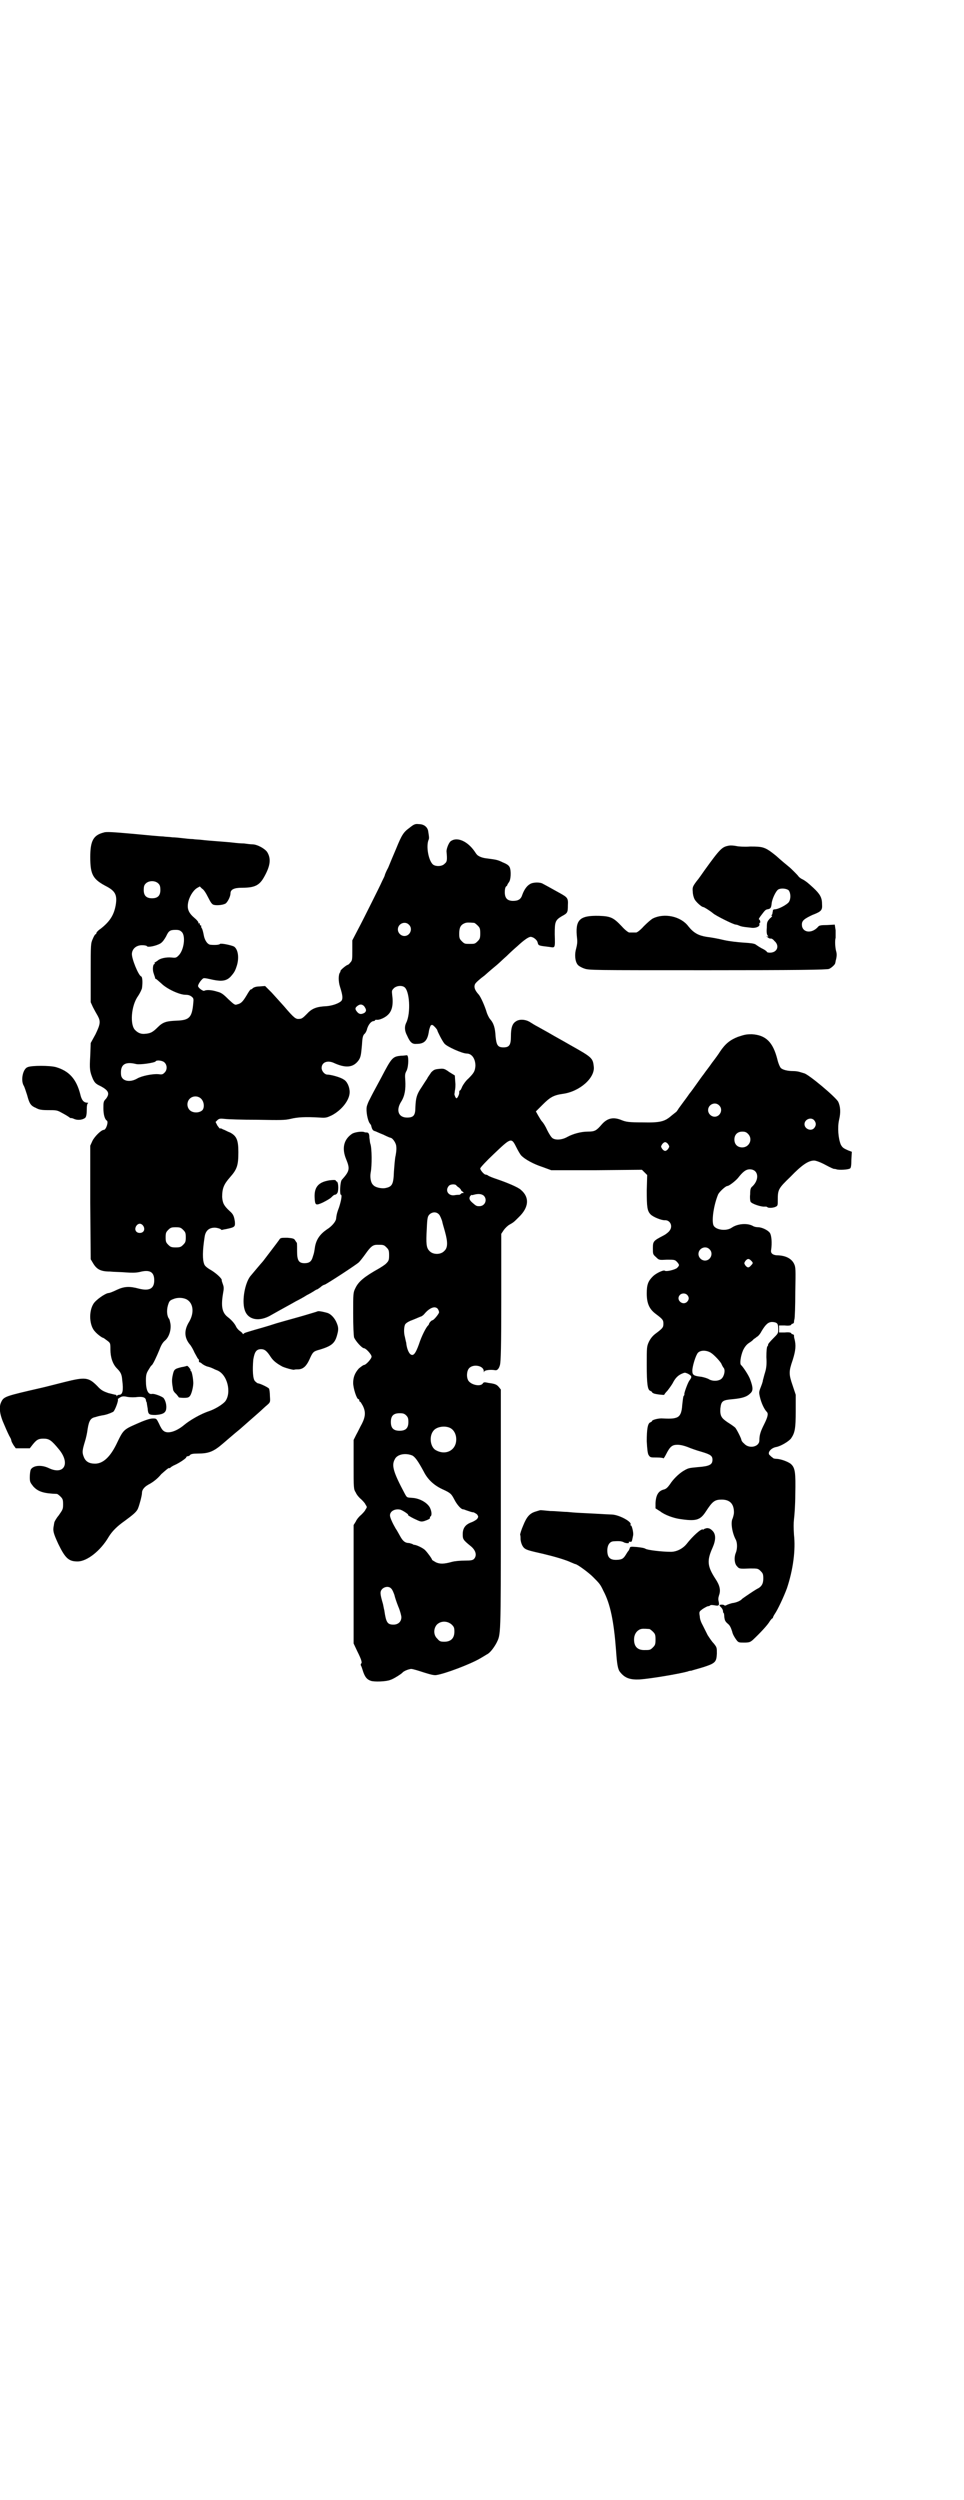 <?xml version="1.0" standalone="no"?>
<!DOCTYPE svg PUBLIC "-//W3C//DTD SVG 20010904//EN"
 "http://www.w3.org/TR/2001/REC-SVG-20010904/DTD/svg10.dtd">
<svg version="1.0" xmlns="http://www.w3.org/2000/svg"
 width="1100pt" height="2850pt" viewBox="0 0 1100 2850"
 preserveAspectRatio="xMidYMid meet">
<g transform="translate(0,2850) scale(0.5,-0.5)"
fill="#000000" stroke="none">
<path d="M935 3813 c-14 -10 -18 -16 -31 -48 -6 -14 -14 -33 -18 -43 -5 -9 -8
-17 -8 -18 0 -1 -3 -7 -6 -13 -3 -7 -14 -29 -24 -49 -10 -20 -24 -48 -31 -61
l-13 -25 0 -23 c0 -21 0 -23 -5 -28 -2 -3 -5 -5 -6 -5 -2 0 -17 -12 -16 -14 0
0 0 -2 -1 -3 -4 -5 -4 -21 0 -33 6 -19 7 -27 3 -32 -6 -6 -21 -11 -34 -12 -22
-1 -33 -5 -44 -17 -9 -9 -12 -12 -18 -12 -8 -1 -12 2 -35 29 -7 8 -20 22 -28
31 l-15 15 -13 -1 c-7 0 -13 -2 -15 -4 -2 -2 -4 -3 -5 -3 -1 0 -5 -6 -9 -13
-9 -15 -13 -19 -22 -21 -5 -2 -7 0 -20 12 -11 11 -16 15 -25 17 -12 4 -25 5
-30 2 -3 -1 -14 7 -14 11 0 3 4 10 9 15 4 4 3 4 26 -1 20 -4 30 -2 39 7 9 10
11 14 15 27 5 18 2 36 -7 42 -6 3 -29 8 -32 6 -1 -2 -10 -3 -21 -2 -7 0 -14
10 -16 22 -1 6 -3 13 -4 15 -2 2 -2 5 -2 6 1 0 1 1 -1 1 -1 0 -2 1 -2 3 0 2
-1 3 -2 2 -1 -1 -2 0 -1 1 0 2 -4 7 -9 11 -13 11 -17 20 -15 33 2 14 11 29 20
35 l7 4 5 -5 c4 -2 9 -10 14 -20 6 -12 9 -16 13 -17 8 -2 24 0 28 4 5 5 10 16
10 22 0 9 8 13 26 13 29 0 40 5 51 25 14 25 16 41 7 56 -5 8 -23 18 -34 18 -4
0 -12 1 -19 2 -7 0 -18 1 -26 2 -8 1 -23 2 -35 3 -12 1 -27 2 -34 3 -7 1 -17
1 -22 2 -5 0 -15 1 -23 2 -8 1 -18 2 -24 2 -5 1 -15 1 -21 2 -6 0 -37 3 -69 6
-45 4 -61 5 -66 3 -24 -6 -31 -19 -31 -56 0 -41 6 -51 39 -68 18 -10 23 -19
19 -42 -4 -22 -13 -37 -35 -54 -5 -3 -9 -8 -9 -9 0 -2 -1 -3 -2 -3 -1 0 -4 -5
-6 -10 -5 -11 -5 -12 -5 -78 l0 -67 5 -11 c3 -6 8 -15 11 -20 7 -13 6 -19 -5
-42 l-11 -20 -1 -29 c-2 -31 -1 -36 6 -53 4 -8 6 -11 17 -16 19 -10 22 -17 13
-29 -6 -6 -6 -8 -6 -22 0 -14 3 -25 8 -28 4 -3 -2 -21 -7 -21 -6 0 -21 -15
-26 -25 l-5 -11 0 -130 1 -129 6 -10 c8 -13 17 -18 38 -18 9 -1 25 -1 36 -2
14 -1 23 -1 32 1 23 6 33 0 33 -19 0 -19 -11 -25 -35 -19 -22 6 -34 5 -51 -3
-8 -4 -16 -7 -18 -7 -7 0 -30 -16 -35 -25 -11 -18 -9 -50 4 -63 5 -6 16 -14
18 -14 1 0 5 -3 9 -6 8 -6 8 -6 8 -21 0 -17 5 -33 15 -43 9 -9 11 -14 12 -27
3 -23 1 -33 -7 -33 -2 0 -4 -1 -5 -2 0 -2 -1 -2 -1 0 0 1 -1 2 -2 2 -1 0 -9 2
-17 4 -11 4 -16 6 -25 16 -20 20 -27 21 -75 9 -20 -5 -43 -11 -52 -13 -83 -19
-86 -20 -92 -32 -6 -12 -4 -29 7 -53 5 -12 11 -25 13 -28 2 -3 3 -7 3 -8 0 -1
2 -5 5 -10 l5 -7 16 0 16 0 7 9 c9 11 13 13 24 13 13 0 18 -3 36 -25 26 -32
11 -59 -24 -42 -17 8 -36 6 -41 -4 -1 -3 -2 -10 -2 -17 0 -11 1 -12 8 -21 11
-12 24 -16 54 -17 1 0 5 -3 8 -6 5 -5 6 -7 6 -18 0 -11 -1 -12 -10 -25 -6 -7
-10 -15 -10 -16 0 -1 -1 -4 -1 -6 -3 -13 -1 -19 10 -43 16 -33 24 -40 44 -40
22 0 53 25 71 56 8 13 19 24 36 36 19 14 28 21 31 29 3 7 9 29 9 35 0 8 6 15
18 21 7 4 17 11 26 22 9 8 17 15 18 14 1 -1 2 0 3 1 1 1 5 4 10 6 9 4 23 13
26 17 0 2 2 3 4 3 1 0 4 1 5 3 2 2 7 3 17 3 25 0 36 4 58 23 6 5 23 20 39 33
16 14 34 30 41 36 7 6 16 15 20 18 8 7 8 7 7 21 0 7 -1 15 -2 17 -2 3 -21 12
-25 12 -1 0 -4 2 -7 5 -5 5 -6 25 -4 49 3 18 7 24 18 24 8 0 13 -4 22 -18 6
-9 14 -15 27 -22 10 -4 22 -7 26 -7 2 1 7 1 11 1 10 1 17 7 24 22 8 18 9 19
24 23 26 8 34 14 39 32 4 14 4 19 -2 32 -5 10 -13 18 -21 20 -15 4 -20 4 -22
3 -2 -1 -13 -4 -26 -8 -13 -4 -43 -12 -67 -19 -24 -8 -47 -14 -50 -15 -20 -6
-24 -7 -25 -9 -1 -1 -2 -1 -2 0 0 1 -3 4 -6 6 -3 2 -7 6 -9 10 -3 7 -11 16
-19 22 -13 10 -16 24 -11 54 2 10 2 15 0 20 -3 9 -3 8 -3 11 0 3 -11 14 -24
22 -9 5 -15 10 -16 14 -4 10 -4 30 1 62 2 14 10 21 23 21 5 0 11 -2 13 -3 2
-2 4 -3 4 -2 0 0 4 1 10 2 19 4 20 5 19 17 -2 13 -4 17 -12 24 -13 12 -16 18
-17 32 0 20 4 29 18 45 16 18 19 27 19 57 0 28 -4 37 -19 45 -6 2 -12 6 -16 7
-3 2 -6 3 -7 2 -1 0 -3 3 -6 7 l-4 8 4 4 c4 4 7 4 17 3 7 -1 40 -2 73 -2 55
-1 64 -1 77 2 16 4 34 5 67 3 14 -1 16 0 27 5 23 12 41 35 41 53 0 12 -6 25
-14 29 -7 5 -29 11 -37 11 -6 0 -13 8 -13 15 0 13 13 18 27 12 28 -13 45 -11
57 5 5 7 6 12 8 35 1 17 2 21 5 25 3 2 6 8 7 13 3 9 9 17 15 17 1 0 3 1 3 2 0
1 2 1 4 1 6 -1 19 5 25 11 10 9 13 24 10 46 -1 9 -1 10 4 15 5 5 16 7 23 3 13
-7 16 -60 5 -82 -4 -8 -4 -18 2 -29 7 -16 12 -20 22 -19 18 0 25 8 28 30 1 5
3 10 4 12 3 2 4 2 9 -3 3 -3 6 -7 6 -8 0 -2 11 -24 16 -30 5 -7 41 -23 51 -23
12 0 20 -12 20 -28 -1 -12 -3 -16 -16 -29 -6 -5 -12 -14 -14 -18 -2 -5 -4 -9
-5 -9 -1 0 -2 -2 -2 -4 1 -4 -4 -14 -6 -14 -2 0 -4 5 -5 9 0 1 1 5 1 8 1 3 2
13 1 20 l-1 15 -13 8 c-11 8 -13 8 -23 7 -10 -1 -12 -2 -18 -8 -3 -5 -8 -11
-9 -14 -2 -3 -8 -12 -13 -20 -11 -16 -13 -24 -14 -45 0 -19 -4 -24 -19 -24
-20 0 -26 17 -13 37 8 13 10 28 9 47 -1 13 -1 16 3 23 5 11 5 37 0 35 -2 0 -7
-1 -13 -1 -19 -2 -21 -4 -45 -50 -19 -35 -21 -39 -26 -49 -3 -5 -6 -13 -7 -17
-2 -11 2 -30 6 -37 2 -3 4 -5 4 -6 2 -9 4 -12 9 -13 3 -1 11 -5 19 -8 8 -4 15
-7 16 -7 4 0 11 -9 13 -17 1 -6 1 -12 -1 -23 -2 -8 -3 -25 -4 -37 -1 -30 -4
-35 -21 -38 -9 -1 -22 2 -26 7 -6 5 -8 18 -6 29 3 14 3 56 -1 66 -1 3 -1 8 -2
13 0 9 -2 12 -6 12 -1 0 -4 0 -6 1 -5 2 -23 0 -29 -5 -18 -13 -22 -33 -12 -57
9 -22 8 -27 -10 -47 -4 -5 -5 -34 -2 -34 3 0 1 -12 -4 -28 -5 -13 -6 -18 -7
-27 -1 -7 -11 -18 -21 -24 -16 -11 -24 -23 -27 -39 -2 -13 -2 -14 -5 -23 -3
-11 -8 -15 -19 -15 -13 0 -17 6 -17 27 0 20 0 20 -2 21 0 1 -2 3 -3 5 -2 3 -5
4 -17 5 -15 0 -16 0 -19 -5 -2 -3 -9 -12 -15 -20 -6 -8 -13 -17 -16 -21 -3 -4
-6 -8 -7 -9 -2 -2 -23 -27 -28 -33 -12 -16 -19 -54 -13 -75 6 -23 30 -29 56
-16 39 22 49 27 61 34 8 4 19 10 25 14 6 3 13 7 16 9 3 2 6 4 7 4 1 0 4 2 8 5
3 3 8 6 10 6 7 3 70 44 78 51 3 3 10 12 15 19 12 17 17 21 27 21 14 0 15 0 21
-6 5 -5 6 -7 6 -18 0 -11 -1 -13 -7 -19 -3 -3 -11 -8 -16 -11 -34 -19 -47 -30
-54 -45 -5 -10 -5 -12 -5 -57 0 -31 1 -49 2 -55 3 -8 18 -25 23 -25 4 0 17
-14 17 -19 0 -5 -13 -19 -17 -19 -2 0 -7 -4 -12 -8 -9 -10 -13 -20 -13 -33 0
-12 8 -37 12 -37 1 0 2 -1 2 -3 0 -2 1 -3 2 -3 1 0 3 -4 6 -9 7 -14 6 -25 -2
-41 -4 -7 -9 -18 -13 -25 l-6 -12 0 -56 c0 -55 0 -56 5 -64 2 -5 8 -12 12 -15
4 -4 9 -9 10 -12 4 -6 4 -6 0 -12 -1 -3 -6 -8 -10 -12 -4 -3 -10 -10 -12 -15
l-5 -8 0 -135 0 -135 8 -17 c10 -20 12 -27 9 -29 -1 -1 -1 -3 0 -5 1 -1 3 -8
5 -14 4 -11 8 -17 17 -20 7 -3 36 -2 45 2 7 2 24 13 27 16 3 4 13 8 20 9 4 0
17 -4 29 -8 16 -5 24 -7 29 -6 20 3 78 25 100 38 5 3 12 7 15 9 7 3 16 15 22
26 10 21 10 8 10 303 l0 275 -4 5 c-5 6 -8 8 -24 10 -9 2 -11 2 -13 -1 -5 -8
-26 -4 -33 6 -5 8 -4 23 2 29 10 10 33 5 33 -7 0 -3 1 -4 1 -1 1 3 14 5 25 3
5 -1 9 4 11 12 2 7 3 41 3 154 l0 145 6 9 c3 4 9 10 13 12 9 5 10 6 21 17 23
22 25 45 5 62 -6 6 -32 17 -59 26 -6 2 -13 5 -15 6 -2 2 -5 3 -7 3 -3 0 -12
10 -12 14 0 2 14 17 31 33 39 37 40 38 51 16 4 -8 9 -17 12 -20 8 -8 27 -19
49 -26 l19 -7 104 0 103 1 6 -6 6 -6 -1 -35 c0 -38 1 -47 9 -55 6 -6 26 -14
33 -13 12 0 18 -14 10 -24 -2 -3 -8 -8 -14 -11 -23 -12 -24 -13 -24 -29 0 -13
0 -14 7 -20 7 -7 7 -7 25 -6 17 0 18 0 23 -5 6 -7 6 -8 0 -14 -5 -4 -25 -9
-28 -6 -3 2 -20 -6 -27 -13 -11 -11 -14 -19 -14 -39 0 -23 6 -36 21 -47 16
-12 17 -14 17 -22 0 -8 -1 -10 -17 -22 -7 -5 -12 -11 -16 -19 -5 -11 -5 -12
-5 -53 0 -44 2 -57 8 -59 2 -1 4 -2 4 -3 0 -1 2 -2 4 -3 5 -2 24 -4 24 -3 0 1
3 5 7 9 4 5 9 12 12 17 6 12 12 18 21 22 7 3 7 3 14 0 9 -5 10 -7 3 -16 -4 -6
-13 -31 -11 -31 0 0 0 -2 -2 -4 -1 -2 -2 -11 -3 -20 -1 -18 -5 -26 -13 -29 -6
-2 -11 -3 -31 -2 -9 1 -25 -3 -25 -6 0 -1 -2 -2 -4 -3 -6 -2 -8 -17 -8 -43 1
-18 2 -27 4 -31 4 -6 4 -6 19 -6 9 0 15 -1 15 -2 0 -1 3 3 6 9 9 18 14 22 26
22 7 0 15 -2 23 -5 7 -3 21 -8 32 -11 20 -6 25 -9 25 -18 0 -11 -6 -15 -34
-17 -21 -2 -21 -2 -33 -9 -11 -7 -23 -19 -30 -30 -5 -7 -9 -11 -14 -12 -12 -3
-18 -12 -19 -31 l0 -12 11 -7 c10 -8 30 -15 43 -17 39 -6 48 -3 61 17 15 23
20 27 36 27 19 0 28 -10 28 -29 0 -5 -2 -11 -3 -14 -5 -9 -1 -33 7 -48 4 -7 4
-22 0 -31 -4 -10 -3 -24 3 -30 5 -6 6 -6 30 -5 17 0 18 0 24 -6 5 -5 6 -7 6
-17 0 -12 -4 -19 -15 -24 -7 -4 -29 -19 -33 -22 -4 -5 -14 -9 -23 -10 -4 -1
-10 -3 -12 -4 -3 -2 -5 -2 -6 -1 -1 2 -11 2 -11 0 0 -1 2 -3 4 -5 2 -2 4 -6 4
-8 0 -3 1 -5 2 -5 0 0 1 -4 1 -9 1 -7 2 -10 8 -15 5 -4 7 -9 10 -18 1 -6 6
-14 9 -18 5 -7 6 -7 18 -7 12 0 14 1 20 6 16 15 34 34 39 43 2 3 5 6 5 6 1 0
2 1 2 2 0 1 2 5 4 8 7 10 21 40 28 59 14 42 20 87 16 122 -1 16 -1 26 0 35 1
7 3 33 3 57 1 50 0 61 -11 70 -7 5 -23 11 -33 11 -3 0 -7 1 -8 3 -2 1 -4 3 -6
5 -7 5 2 17 15 19 10 2 27 12 33 19 9 13 11 22 11 63 l0 37 -7 21 c-9 26 -9
32 0 58 7 22 8 34 4 49 -1 3 -1 6 -1 8 -1 1 -2 2 -3 2 -2 0 -3 1 -3 2 -1 2 -6
3 -15 2 l-13 0 0 8 0 8 13 0 c9 -1 14 0 15 2 0 1 1 2 3 2 1 0 2 1 3 3 0 1 0 4
1 7 1 3 2 31 2 62 1 53 1 57 -3 65 -6 12 -20 19 -40 19 -9 1 -14 5 -12 13 2
15 1 32 -3 38 -4 6 -18 13 -27 13 -4 0 -9 1 -12 3 -13 7 -35 5 -48 -4 -13 -9
-38 -5 -42 6 -4 12 1 46 11 70 3 6 17 19 21 19 4 0 19 12 24 18 11 14 18 20
27 20 20 0 23 -23 6 -39 -4 -3 -5 -7 -5 -18 -1 -8 0 -15 1 -17 3 -5 25 -12 32
-11 3 0 5 0 6 -1 2 -3 15 -2 20 1 4 2 4 4 4 14 0 25 1 27 29 54 26 27 41 37
54 37 4 0 15 -4 26 -10 11 -6 20 -10 20 -9 0 0 2 0 5 -1 5 -2 27 -1 31 2 2 1
3 7 3 20 l1 18 -8 3 c-11 5 -13 6 -17 13 -6 14 -8 40 -4 57 4 17 3 30 -2 41
-6 11 -68 63 -78 65 -3 1 -7 2 -10 3 -3 1 -9 2 -15 2 -13 0 -24 3 -28 7 -2 2
-6 11 -8 20 -10 39 -26 55 -58 57 -13 0 -17 -1 -32 -6 -18 -7 -29 -16 -41 -34
-3 -5 -11 -16 -18 -25 -6 -9 -15 -20 -19 -26 -4 -5 -11 -15 -16 -22 -5 -7 -12
-17 -17 -23 -4 -6 -10 -14 -13 -18 -3 -4 -8 -11 -11 -15 -3 -5 -6 -9 -7 -9 0
0 -5 -4 -10 -8 -15 -13 -25 -16 -66 -15 -30 0 -37 1 -47 5 -19 8 -33 5 -46
-10 -12 -14 -16 -16 -31 -16 -16 0 -34 -5 -47 -12 -12 -7 -27 -8 -34 -3 -3 2
-8 10 -12 18 -4 9 -9 17 -12 20 -2 2 -6 9 -9 14 l-5 9 15 15 c17 17 25 22 46
25 39 5 75 37 71 63 -2 19 -5 21 -53 48 -26 15 -27 15 -51 29 -11 6 -23 13
-27 15 -4 2 -10 6 -15 9 -10 6 -24 7 -32 1 -8 -5 -11 -15 -11 -34 0 -20 -4
-25 -17 -25 -13 0 -16 5 -18 25 -1 19 -4 30 -13 40 -3 4 -6 11 -7 14 -4 14
-14 37 -19 42 -8 9 -11 16 -8 23 1 3 11 12 22 20 10 9 23 20 28 24 6 5 15 14
22 20 7 7 18 17 25 23 14 13 25 21 30 21 6 0 15 -7 16 -13 2 -7 1 -7 27 -10
13 -2 13 -4 12 29 0 28 1 32 16 41 13 7 14 8 14 25 1 16 -1 18 -17 27 -27 15
-36 20 -40 22 -6 4 -23 4 -30 -1 -7 -4 -13 -13 -17 -24 -3 -10 -9 -14 -21 -14
-13 0 -19 6 -19 20 0 6 1 11 3 13 2 1 3 3 3 4 0 1 2 3 3 5 5 5 6 27 2 35 -2 4
-6 7 -16 11 -12 6 -15 6 -37 9 -10 1 -19 5 -22 9 -1 1 -3 4 -5 7 -16 23 -39
33 -53 24 -5 -2 -11 -17 -11 -24 2 -21 1 -24 -4 -28 -6 -7 -21 -7 -27 -2 -10
9 -16 41 -10 56 2 4 1 8 -1 21 -2 9 -10 15 -21 15 -8 1 -11 0 -21 -8z m-573
-128 c3 -3 4 -7 4 -14 0 -13 -6 -19 -19 -19 -13 0 -19 6 -19 19 0 7 1 11 4 14
7 8 23 8 30 0z m720 -89 c1 0 5 -3 8 -6 5 -5 6 -7 6 -18 0 -11 -1 -13 -6 -18
-6 -6 -7 -6 -18 -6 -11 0 -12 0 -18 6 -5 5 -6 7 -6 17 0 14 3 20 12 24 5 2 8
2 22 1z m-149 -4 c10 -9 3 -26 -10 -26 -8 0 -15 7 -15 15 0 13 16 20 25 11z
m-518 -17 c9 -9 5 -42 -8 -54 -5 -5 -7 -5 -16 -4 -12 1 -26 -2 -31 -7 -3 -2
-6 -4 -6 -4 -1 0 -2 -1 -1 -2 1 -1 0 -2 -1 -2 -3 -1 -4 -12 -2 -19 2 -7 4 -11
4 -13 0 -1 1 -2 2 -2 1 0 6 -5 12 -10 13 -13 42 -26 55 -26 6 0 10 -1 14 -4 5
-4 5 -5 4 -16 -3 -32 -9 -38 -38 -39 -23 -1 -31 -3 -43 -15 -12 -12 -17 -14
-29 -15 -9 -1 -16 2 -22 8 -13 11 -10 56 6 78 4 6 8 14 9 18 2 14 1 26 -2 27
-6 2 -22 41 -21 52 1 11 10 19 23 19 6 0 11 -1 11 -2 2 -4 23 1 31 6 5 3 9 9
13 16 6 13 9 15 22 15 7 0 10 -1 14 -5z m416 -169 c5 -7 6 -11 1 -15 -7 -4
-12 -4 -17 2 -5 6 -5 9 0 13 6 5 11 5 16 0z m-456 -128 c7 -6 7 -18 0 -24 -4
-4 -6 -4 -14 -3 -13 1 -38 -4 -48 -10 -12 -7 -25 -7 -32 -1 -4 4 -5 7 -5 15 0
19 11 25 35 19 9 -2 42 3 44 6 2 4 16 2 20 -2z m84 -83 c7 -7 8 -20 3 -26 -7
-7 -22 -7 -29 0 -7 7 -7 19 0 26 7 7 19 7 26 0z m1182 -15 c10 -9 3 -26 -10
-26 -8 0 -15 7 -15 15 0 13 16 20 25 11z m217 -34 c5 -6 5 -12 0 -18 -7 -8
-22 -2 -22 9 0 11 15 17 22 9z m-151 -31 c12 -12 3 -31 -13 -31 -11 0 -18 7
-18 18 0 11 7 18 18 18 6 0 9 -1 13 -5z m-182 -24 c3 -5 3 -5 0 -10 -2 -3 -5
-5 -7 -5 -2 0 -5 2 -7 5 -3 5 -3 5 0 10 2 3 5 5 7 5 2 0 5 -2 7 -5z m-484 -93
c1 -2 4 -4 7 -6 2 -2 4 -4 4 -5 0 -1 2 -3 4 -4 3 -3 3 -3 0 -3 -2 0 -4 -1 -4
-2 0 0 -2 -1 -3 -2 -2 0 -7 0 -12 -1 -13 -2 -22 10 -13 21 3 4 13 5 17 2z m63
-24 c9 -9 3 -24 -10 -24 -6 0 -7 0 -16 8 -7 6 -8 10 -5 15 2 2 3 3 3 3 0 -1 2
-1 5 0 11 3 18 2 23 -2z m-102 -43 c2 -2 5 -9 7 -15 1 -6 5 -18 7 -26 6 -22 6
-35 -2 -42 -8 -9 -26 -9 -34 0 -7 7 -8 16 -6 51 1 24 2 28 6 32 6 6 16 7 22 0z
m-675 -26 c5 -8 1 -16 -8 -16 -9 0 -13 8 -8 16 2 3 5 5 8 5 3 0 6 -2 8 -5z
m91 -9 c5 -5 6 -7 6 -17 0 -10 -1 -12 -6 -17 -5 -5 -7 -6 -17 -6 -10 0 -12 1
-17 6 -5 5 -6 7 -6 17 0 10 1 12 6 17 5 5 7 6 17 6 10 0 12 -1 17 -6z m1201
-44 c10 -9 3 -26 -10 -26 -8 0 -15 7 -15 15 0 13 16 20 25 11z m95 -26 c5 -5
5 -6 0 -11 -5 -6 -8 -6 -13 0 -3 5 -3 5 0 10 5 6 8 6 13 1z m-146 -78 c5 -5 5
-11 0 -16 -10 -10 -27 5 -16 16 4 4 12 4 16 0z m-1143 -10 c16 -8 19 -30 7
-51 -12 -19 -12 -36 1 -52 3 -3 8 -12 11 -19 4 -7 7 -13 8 -14 2 -1 2 -2 2 -6
0 -1 1 -2 2 -2 1 0 4 -2 6 -4 3 -2 8 -5 13 -6 4 -1 9 -3 11 -4 2 -1 6 -3 9 -4
24 -9 34 -51 19 -71 -6 -7 -22 -17 -36 -22 -19 -6 -45 -21 -58 -32 -18 -15
-38 -21 -47 -13 -3 2 -7 9 -10 16 -6 12 -6 12 -14 12 -6 0 -15 -3 -25 -7 -44
-19 -41 -16 -59 -53 -14 -28 -30 -43 -48 -43 -14 0 -22 5 -26 16 -4 10 -3 15
3 35 2 6 5 19 6 28 3 19 7 25 17 27 7 2 6 2 16 4 8 1 17 4 25 8 4 2 13 26 11
29 -1 0 2 2 5 4 5 3 9 3 18 1 6 -1 16 -1 22 0 12 1 18 -1 19 -7 0 -2 1 -4 2
-6 0 -2 1 -7 2 -13 1 -14 3 -15 18 -15 15 1 22 4 24 12 2 9 -1 21 -6 27 -5 4
-21 10 -26 9 -9 -2 -14 9 -14 30 0 13 1 17 6 25 3 5 6 10 7 10 3 2 11 19 18
36 4 11 8 17 13 21 9 8 14 24 12 38 -1 5 -2 10 -3 11 -5 6 -6 19 -3 30 3 10 4
12 12 15 9 4 21 4 30 0z m574 -22 c2 -3 3 -6 3 -8 0 -3 -12 -18 -15 -18 -2 0
-8 -6 -8 -9 0 0 -1 -2 -2 -3 -4 -3 -15 -24 -21 -43 -8 -22 -13 -28 -20 -22 -4
4 -8 14 -9 26 -1 3 -2 9 -3 13 -3 10 -2 25 1 29 2 3 9 7 15 9 7 3 13 5 14 6 1
0 3 1 5 2 2 0 7 3 10 7 12 14 24 18 30 11z m774 -33 c2 -2 3 -5 3 -13 0 -10 0
-10 -12 -22 -7 -7 -12 -13 -11 -14 0 0 0 -2 -2 -4 -1 -2 -2 -9 -2 -24 1 -17 0
-25 -3 -35 -2 -6 -4 -15 -5 -18 0 -3 -3 -11 -5 -16 -4 -10 -4 -12 -2 -21 3
-14 10 -29 16 -35 4 -4 2 -12 -6 -28 -8 -16 -11 -24 -11 -37 0 -15 -24 -20
-35 -7 -4 3 -6 7 -6 8 0 3 -10 23 -14 28 -2 2 -9 7 -17 12 -15 10 -18 15 -17
32 2 17 5 19 28 21 21 2 32 5 40 13 7 6 7 13 0 32 -3 9 -17 30 -21 33 -3 3 -1
20 5 34 3 6 7 12 13 16 5 3 10 7 11 9 2 1 5 3 7 5 3 1 8 7 11 13 9 15 15 21
24 21 4 0 9 -1 11 -3z m-151 -67 c7 -4 24 -22 25 -27 1 -2 3 -6 4 -7 5 -5 2
-19 -4 -25 -6 -6 -21 -7 -30 -1 -4 2 -11 4 -16 5 -18 2 -21 4 -21 14 0 10 8
36 13 41 6 6 19 6 29 0z m-695 -143 c4 -4 5 -7 5 -15 0 -14 -6 -20 -20 -20
-14 0 -20 6 -20 20 0 14 6 20 20 20 8 0 11 -1 15 -5z m99 -28 c12 -5 18 -21
14 -36 -5 -18 -25 -26 -44 -16 -14 6 -18 33 -6 46 7 8 24 11 36 6z m-86 -63
c7 -3 14 -13 27 -37 9 -18 23 -31 42 -40 20 -9 21 -11 28 -24 5 -10 14 -21 19
-22 2 0 5 -1 7 -2 9 -3 14 -5 18 -5 2 -1 6 -3 8 -5 3 -5 3 -5 0 -10 -2 -2 -8
-6 -14 -8 -13 -5 -19 -13 -19 -27 0 -11 1 -13 17 -26 13 -10 16 -22 9 -30 -3
-3 -6 -4 -21 -4 -10 0 -23 -1 -30 -3 -18 -5 -27 -5 -36 -1 -5 3 -9 5 -9 6 0 2
-10 16 -16 22 -5 5 -20 12 -25 12 -1 0 -3 1 -4 2 0 0 -4 1 -7 2 -10 0 -15 5
-21 16 -3 5 -7 13 -10 17 -7 12 -13 25 -13 30 0 10 12 16 24 13 6 -2 21 -12
17 -12 -1 0 5 -4 13 -8 15 -7 16 -8 24 -6 9 3 15 6 13 8 0 0 0 2 2 3 3 3 2 12
-2 20 -6 11 -23 21 -40 22 -13 1 -12 0 -18 11 -25 47 -30 63 -22 77 5 11 23
15 39 9z m-47 -304 c3 -3 5 -9 7 -14 1 -5 5 -17 9 -27 4 -9 7 -21 7 -24 0 -10
-7 -17 -18 -17 -14 0 -17 5 -21 33 -1 3 -2 10 -3 14 -7 24 -7 28 -2 34 6 6 16
7 21 1z m138 -82 c5 -5 6 -7 6 -16 0 -15 -8 -23 -23 -23 -9 0 -11 1 -16 7 -9
8 -9 23 -1 32 9 9 24 9 34 0z"/>
<path d="M414 2583 c-16 -4 -17 -5 -20 -19 -2 -10 -2 -15 1 -32 0 -2 3 -7 7
-10 3 -4 6 -7 6 -8 0 0 5 -1 11 -1 10 0 12 1 15 5 4 6 8 24 7 32 -1 14 -4 24
-5 24 -1 0 -2 1 -1 2 1 1 -6 10 -8 10 0 0 -6 -2 -13 -3z"/>
<path d="M1663 3772 c-15 -3 -19 -6 -55 -56 -5 -7 -13 -19 -19 -26 -8 -11 -9
-13 -8 -23 0 -6 2 -13 4 -17 3 -6 16 -18 20 -18 2 0 16 -9 22 -14 5 -5 47 -26
52 -26 2 0 5 -1 7 -2 5 -2 7 -3 27 -5 12 -2 22 3 20 8 0 2 0 3 1 3 2 0 1 7 -2
8 -1 0 1 4 5 9 9 12 10 13 15 14 7 1 8 4 9 13 1 11 10 29 15 32 7 4 20 2 24
-2 5 -7 5 -20 0 -27 -5 -6 -22 -15 -30 -16 -3 0 -6 -1 -6 -2 0 -2 -1 -5 -1 -6
0 -2 -1 -5 -2 -5 -1 -1 -1 -2 1 -2 1 0 -1 -3 -5 -6 -6 -7 -7 -8 -7 -21 -1 -10
0 -16 2 -18 2 -3 2 -3 -1 -2 -3 1 -3 1 1 -2 2 -2 5 -3 6 -3 2 1 6 -1 9 -5 13
-11 7 -27 -10 -27 -4 0 -7 1 -7 2 0 1 -3 3 -6 5 -8 4 -13 7 -20 12 -4 2 -11 3
-28 4 -14 1 -32 3 -45 6 -12 3 -29 6 -38 7 -19 3 -30 9 -42 24 -17 23 -55 31
-81 18 -4 -2 -13 -10 -21 -18 -7 -8 -15 -14 -17 -14 -2 0 -6 0 -8 0 -2 0 -6 0
-8 0 -2 0 -10 6 -17 14 -19 20 -25 23 -52 24 -45 1 -55 -9 -50 -52 1 -8 0 -14
-2 -22 -4 -13 -3 -29 3 -37 2 -3 9 -7 15 -9 11 -4 13 -4 282 -4 202 0 273 1
277 3 5 2 14 10 14 13 0 0 1 3 1 5 3 10 3 17 1 23 -2 8 -3 23 -1 30 0 3 0 11
0 17 l-2 13 -17 -1 c-15 0 -19 -1 -21 -4 -15 -17 -37 -13 -37 5 0 9 5 13 24
22 21 8 23 11 22 25 0 15 -5 23 -20 37 -13 12 -17 15 -24 19 -3 1 -7 4 -9 6
-2 3 -7 8 -10 11 -4 4 -10 10 -14 13 -5 4 -17 14 -28 24 -25 20 -29 21 -59 21
-13 -1 -27 0 -31 1 -5 1 -12 2 -18 1z"/>
<path d="M63 3267 c-11 -4 -16 -30 -9 -42 2 -3 5 -13 8 -22 5 -19 8 -24 20
-29 7 -4 13 -5 28 -5 17 0 20 0 29 -5 13 -7 16 -9 20 -12 2 -1 3 -2 3 -1 0 0
3 0 7 -2 9 -4 21 -2 26 3 2 3 3 8 3 18 0 9 1 14 3 15 1 0 0 1 -2 1 -8 0 -13 6
-16 20 -9 34 -25 52 -55 61 -14 4 -56 4 -65 0z"/>
<path d="M752 3009 c-25 -4 -35 -15 -34 -39 1 -18 2 -19 18 -12 8 4 17 9 20
12 3 3 6 6 8 6 1 0 4 1 5 3 4 3 4 24 0 27 -1 0 -3 2 -3 3 -1 1 -5 1 -14 0z"/>
<path d="M1223 2254 c-14 -4 -21 -12 -29 -32 -4 -9 -7 -19 -7 -21 1 -2 1 -7 1
-11 1 -8 4 -16 9 -20 5 -4 13 -6 44 -13 25 -6 49 -13 62 -19 5 -2 9 -4 10 -4
4 0 30 -19 40 -29 15 -15 17 -17 24 -32 16 -30 24 -70 29 -137 2 -30 4 -42 9
-48 11 -14 23 -18 45 -17 26 2 86 12 109 18 2 1 6 2 9 2 2 1 14 4 27 8 28 9
30 12 31 31 0 14 0 14 -7 23 -5 5 -10 13 -14 19 -3 6 -8 16 -11 22 -4 7 -7 15
-7 21 -2 11 -1 11 7 17 5 3 10 6 12 6 2 0 4 1 5 2 0 1 5 1 10 0 10 -2 11 0 9
9 -1 4 -1 8 1 14 4 11 2 22 -8 37 -19 29 -20 42 -7 71 8 18 8 31 0 39 -5 5 -8
6 -13 6 -4 -1 -7 -2 -7 -3 0 0 -1 -1 -2 0 -4 2 -23 -15 -37 -33 -9 -11 -23
-18 -36 -18 -20 0 -54 4 -58 7 -3 2 -11 3 -20 4 -14 1 -15 1 -16 -3 -1 -3 -2
-5 -3 -6 -1 -1 -3 -4 -6 -9 -5 -8 -8 -10 -16 -11 -19 -2 -26 4 -26 21 0 13 6
21 15 21 14 1 19 0 24 -3 6 -2 12 -2 10 1 -1 1 1 1 3 1 4 -1 4 0 7 15 1 6 -3
22 -5 22 -1 0 -2 1 -1 2 4 6 -25 22 -42 23 -4 0 -22 1 -39 2 -40 2 -44 2 -64
4 -9 0 -26 2 -38 2 -11 1 -21 2 -22 2 -1 0 -5 -1 -11 -3z m259 -268 c1 0 5 -3
8 -6 5 -5 6 -7 6 -18 0 -11 -1 -13 -6 -18 -6 -6 -7 -6 -20 -6 -15 0 -23 8 -23
24 0 11 5 19 13 23 5 2 8 2 22 1z"/>
</g>
</svg>
